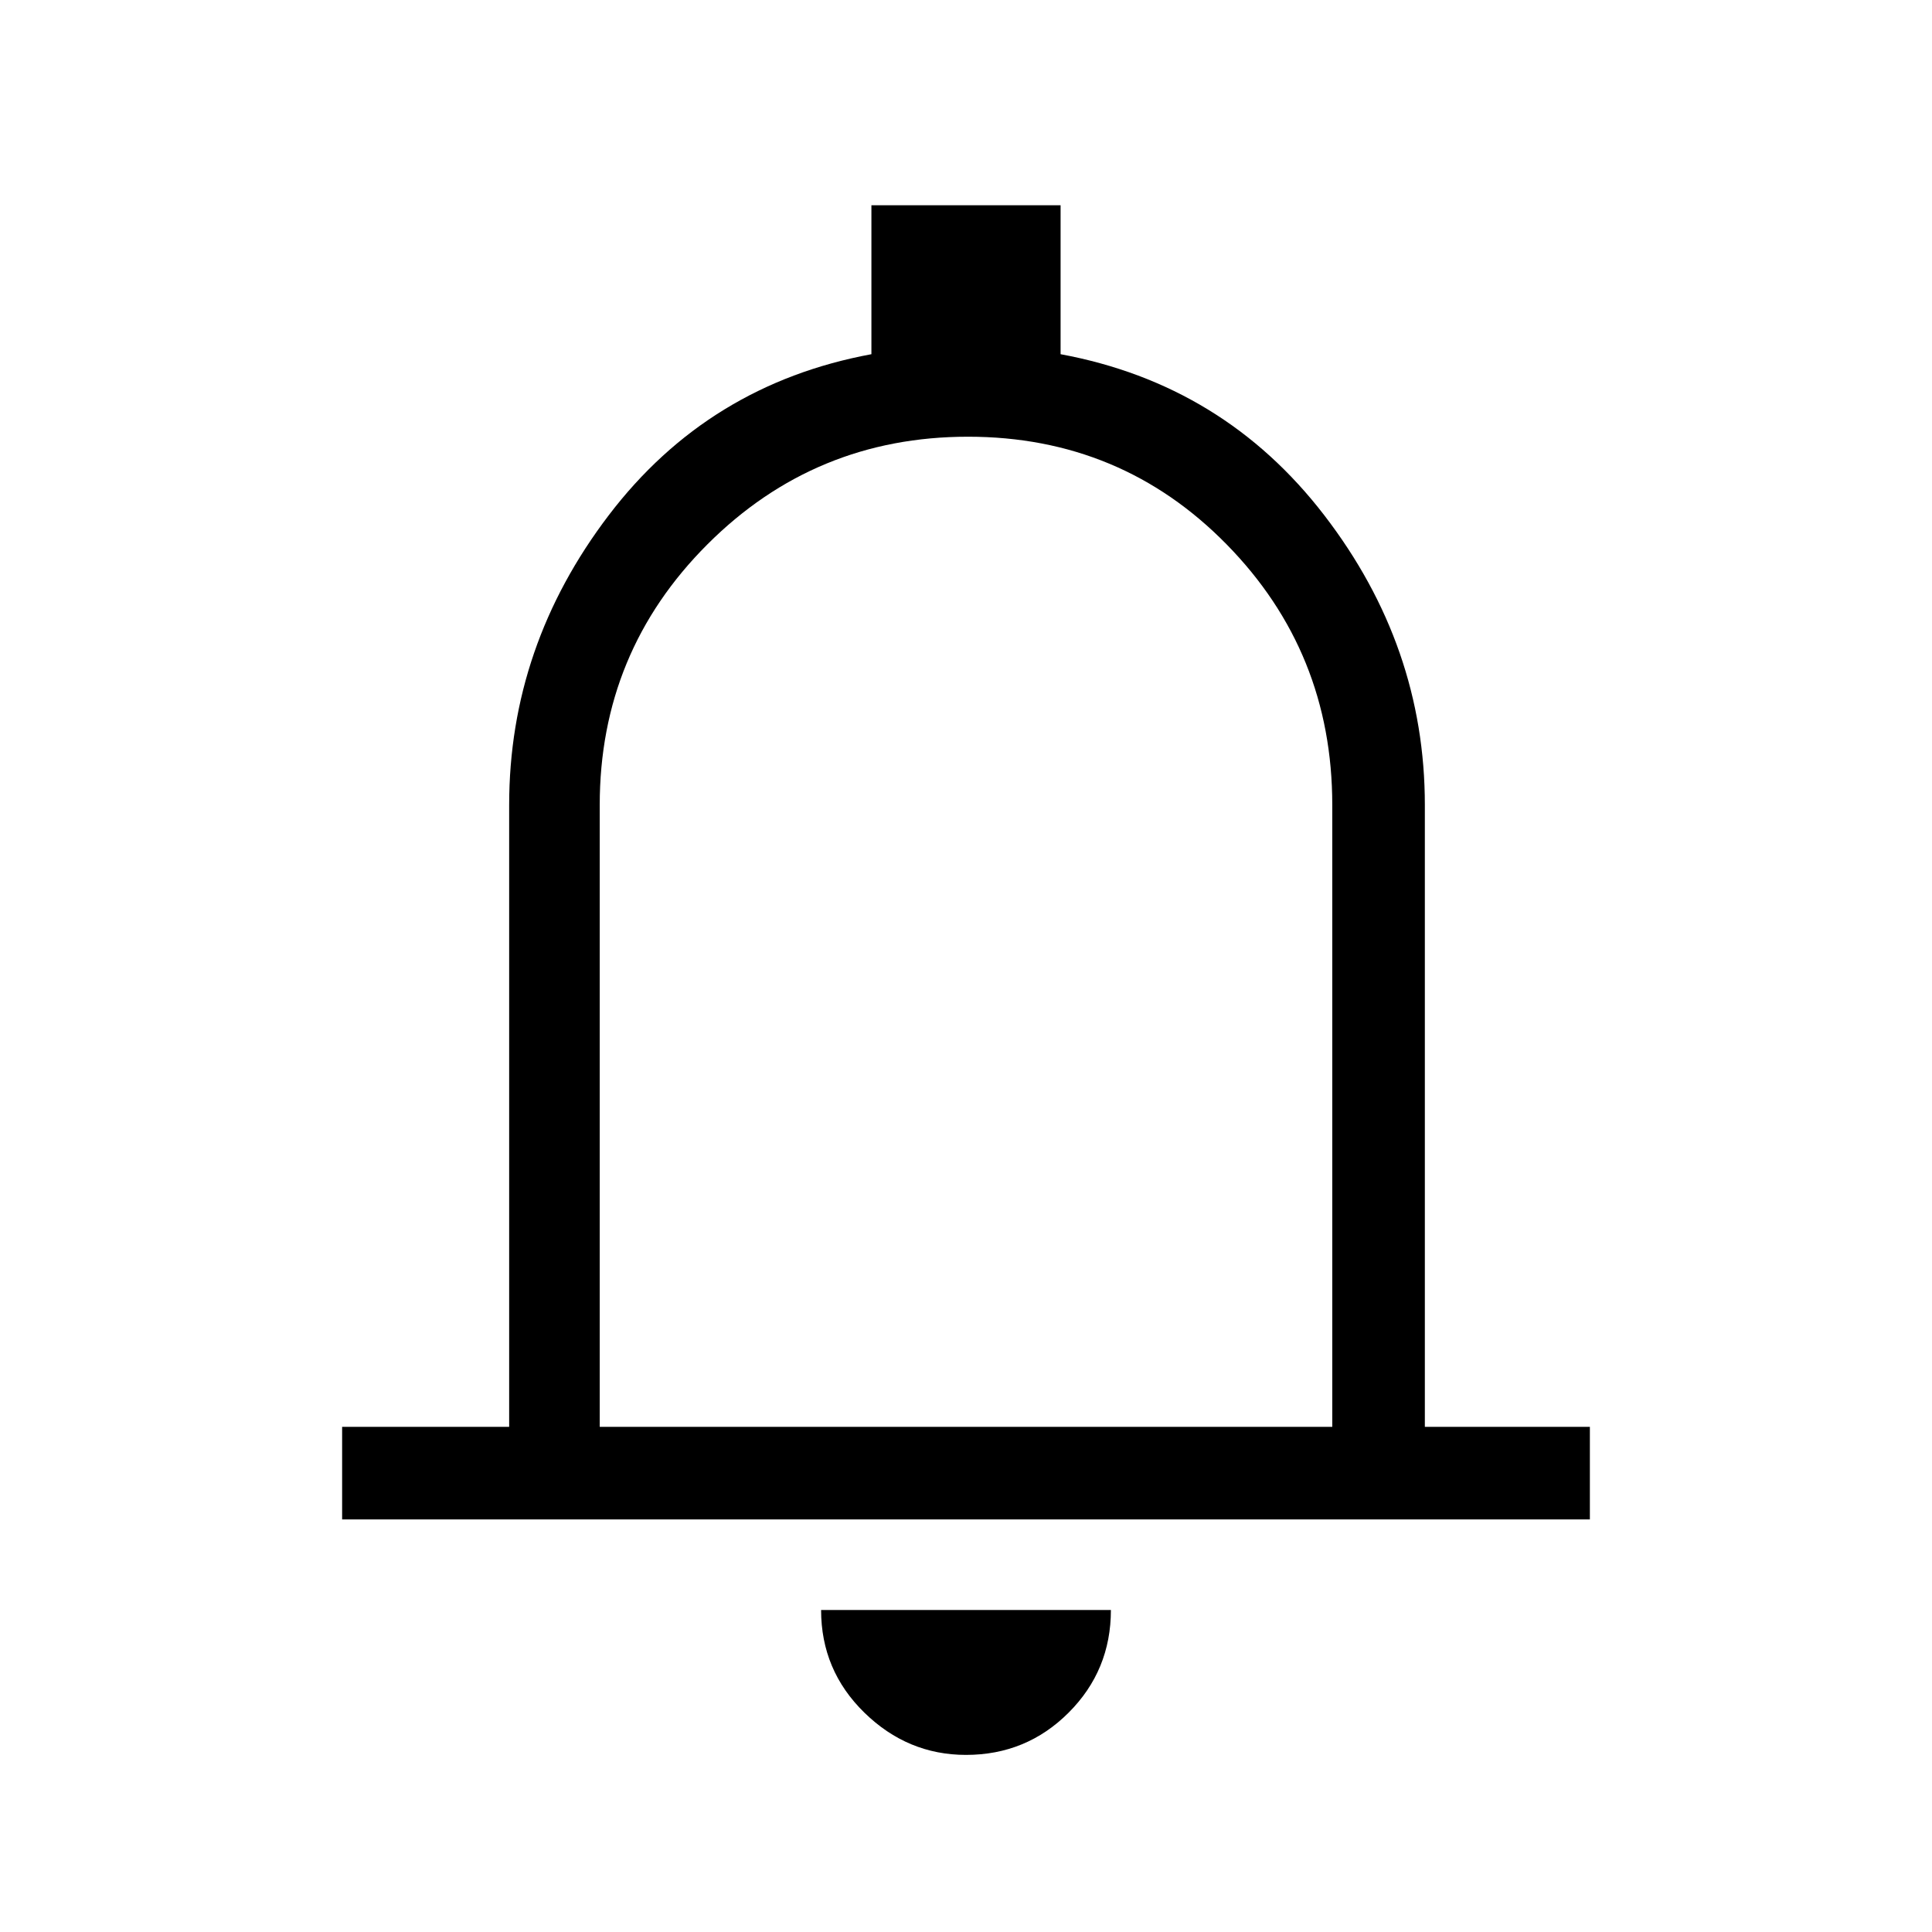 <svg xmlns="http://www.w3.org/2000/svg" width="48" height="48"><path d="M8.5 37.75v-2.3h4.15V20q0-3.95 2.475-7.2t6.525-4V5.1h4.7v3.7q4.05.75 6.55 4t2.5 7.2v15.45h4.1v2.3zM24 23.4zm0 20.2q-1.45 0-2.525-1.05T20.4 40h7.2q0 1.5-1.05 2.55Q25.5 43.6 24 43.6zm-9.1-8.15h18.2V20q0-3.8-2.625-6.475T24.05 10.85q-3.8 0-6.475 2.675T14.9 20z"/></svg>